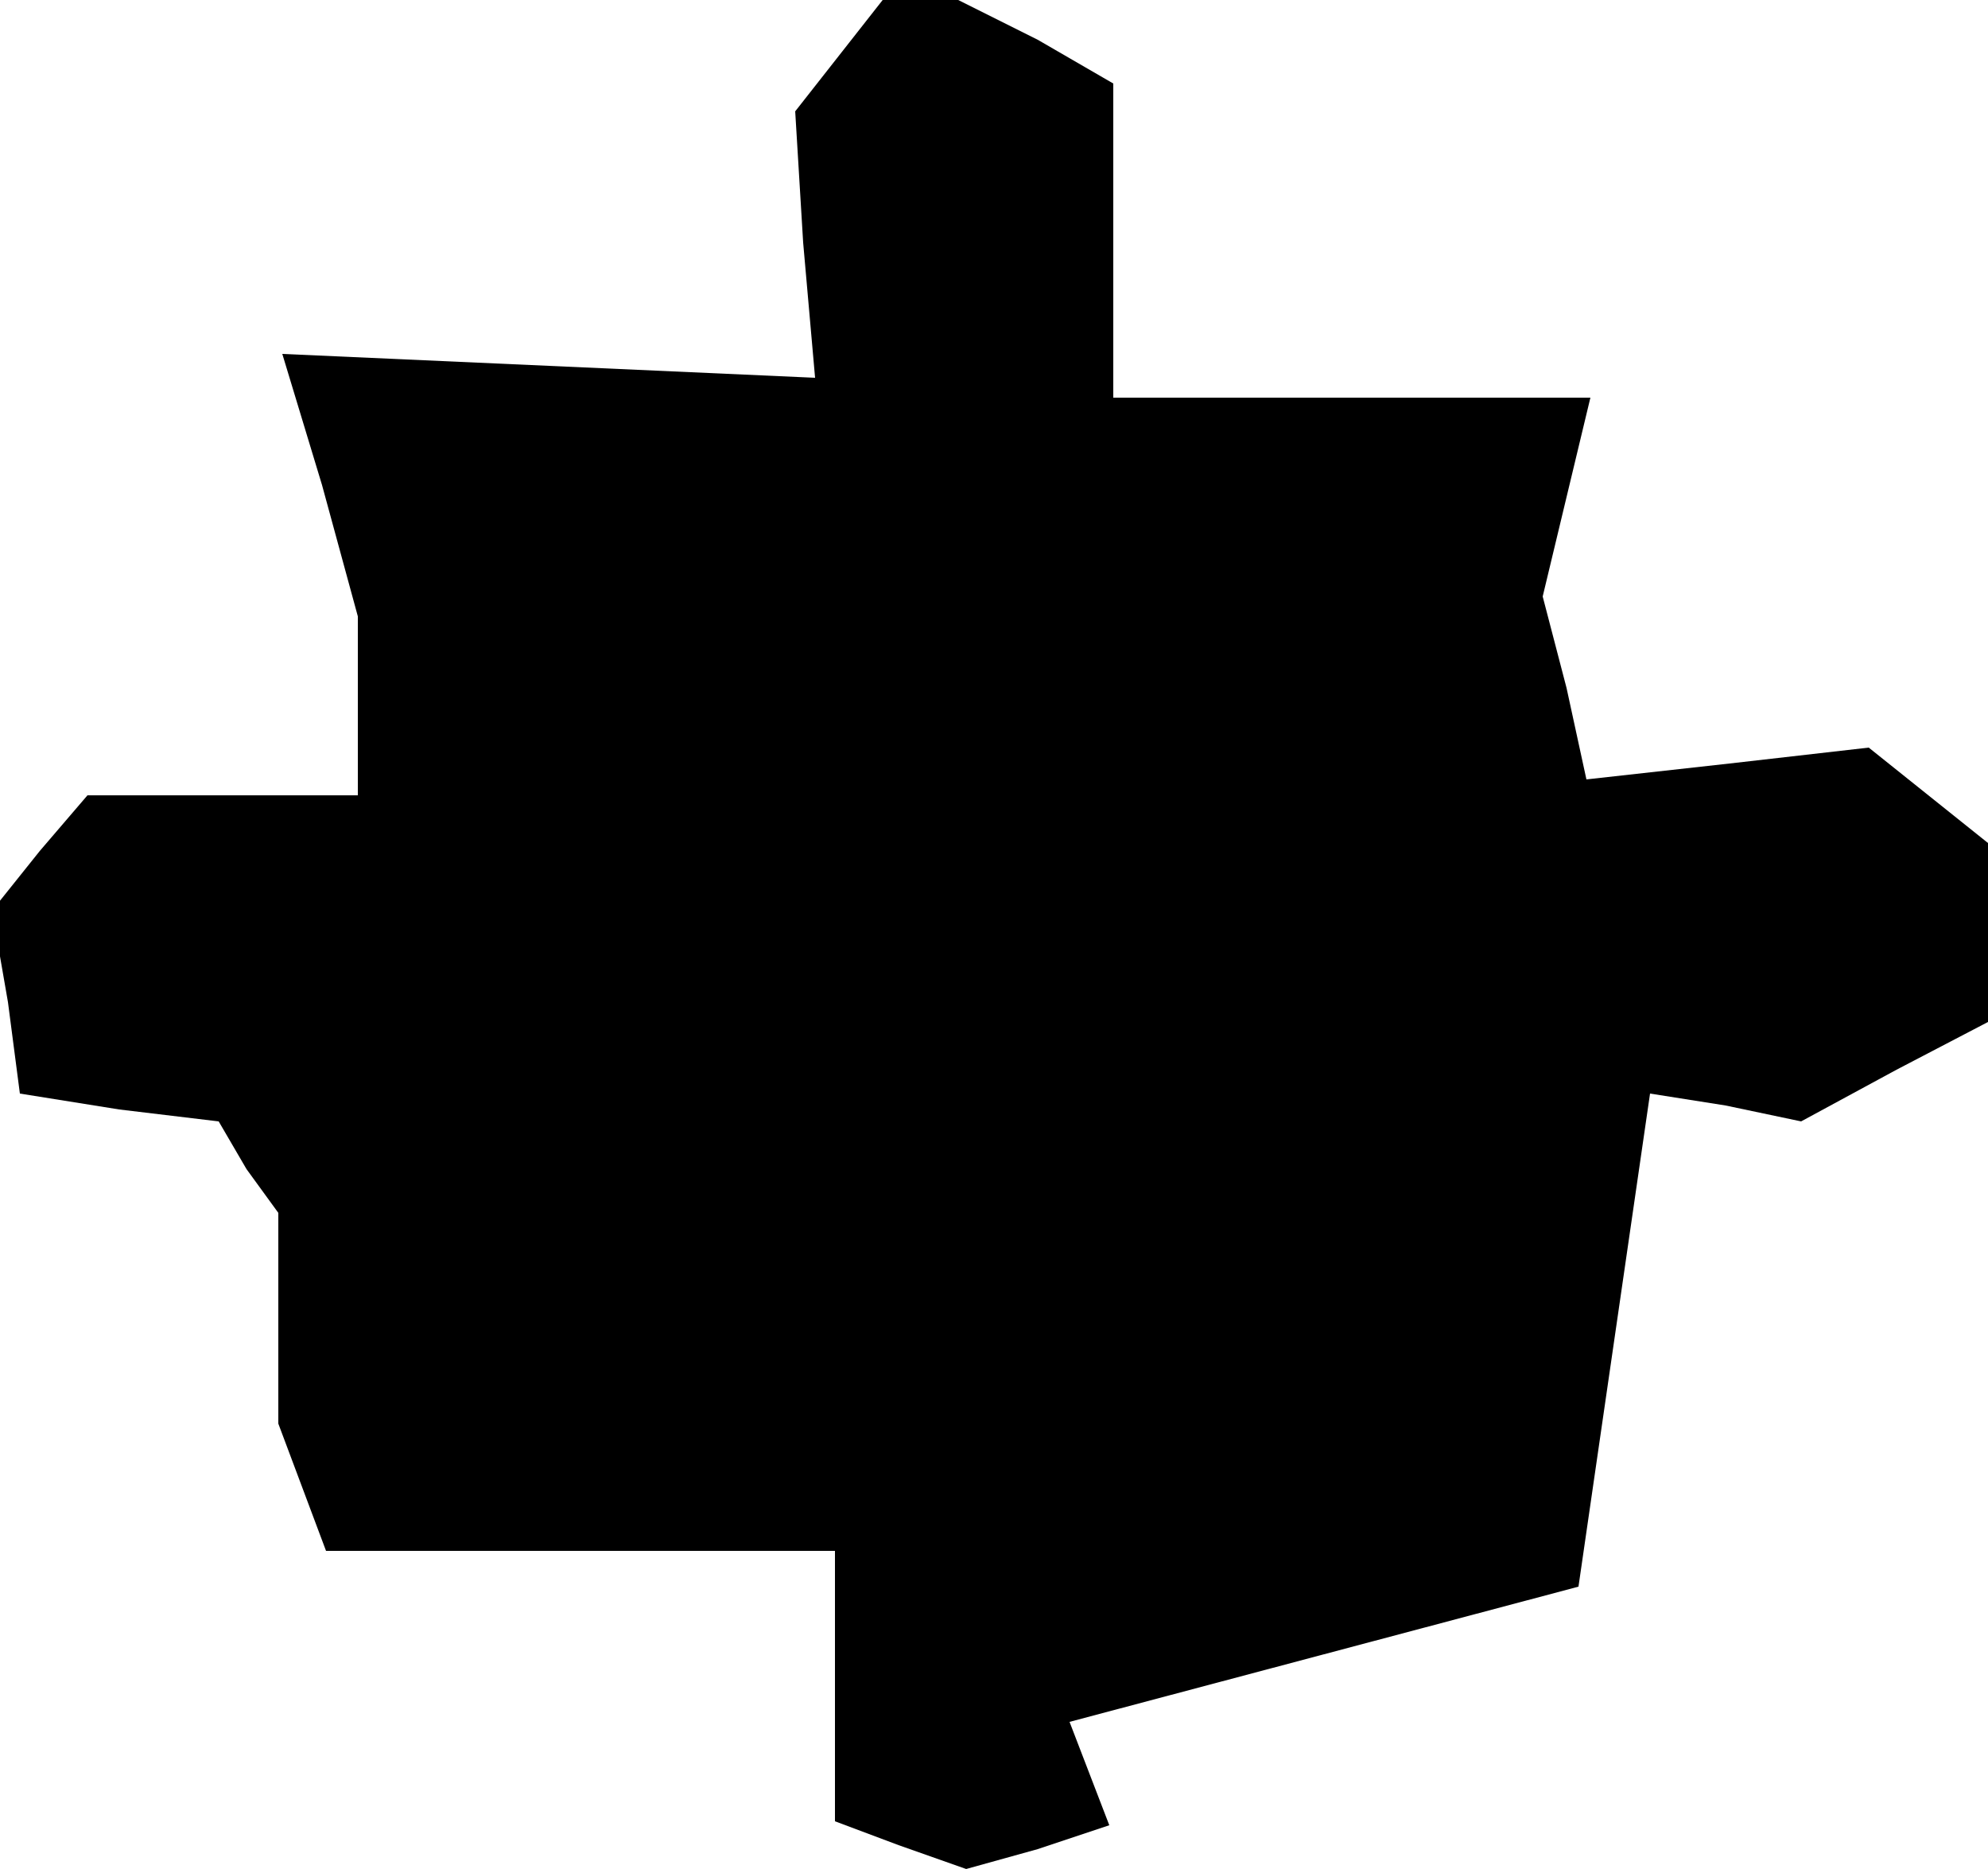 <?xml version="1.0" standalone="no"?>
<!DOCTYPE svg PUBLIC "-//W3C//DTD SVG 20010904//EN"
 "http://www.w3.org/TR/2001/REC-SVG-20010904/DTD/svg10.dtd">
<svg version="1.0" xmlns="http://www.w3.org/2000/svg"
 width="50pt" height="47pt" viewBox="0 0 50 47"
 preserveAspectRatio="xMidYMid meet">
<g transform="translate(0,47) scale(0.1,-0.1)"
fill="#000000" stroke="none">
<path d="M211 456 l-11 -14 2 -33 3 -34 -67 3 -67 3 10 -33 9 -33 0 -22 0 -23
-34 0 -34 0 -12 -14 -12 -15 4 -23 3 -23 25 -4 25 -3 7 -12 8 -11 0 -27 0 -26
6 -16 6 -16 64 0 64 0 0 -34 0 -34 16 -6 17 -6 18 5 18 6 -5 13 -5 13 64 17
64 17 9 62 9 62 19 -3 19 -4 24 13 23 12 0 22 0 23 -15 12 -15 12 -35 -4 -36
-4 -5 23 -6 23 6 25 6 25 -60 0 -60 0 0 40 0 39 -19 11 -20 10 -9 0 -10 0 -11
-14z"/>
</g>
</svg>
